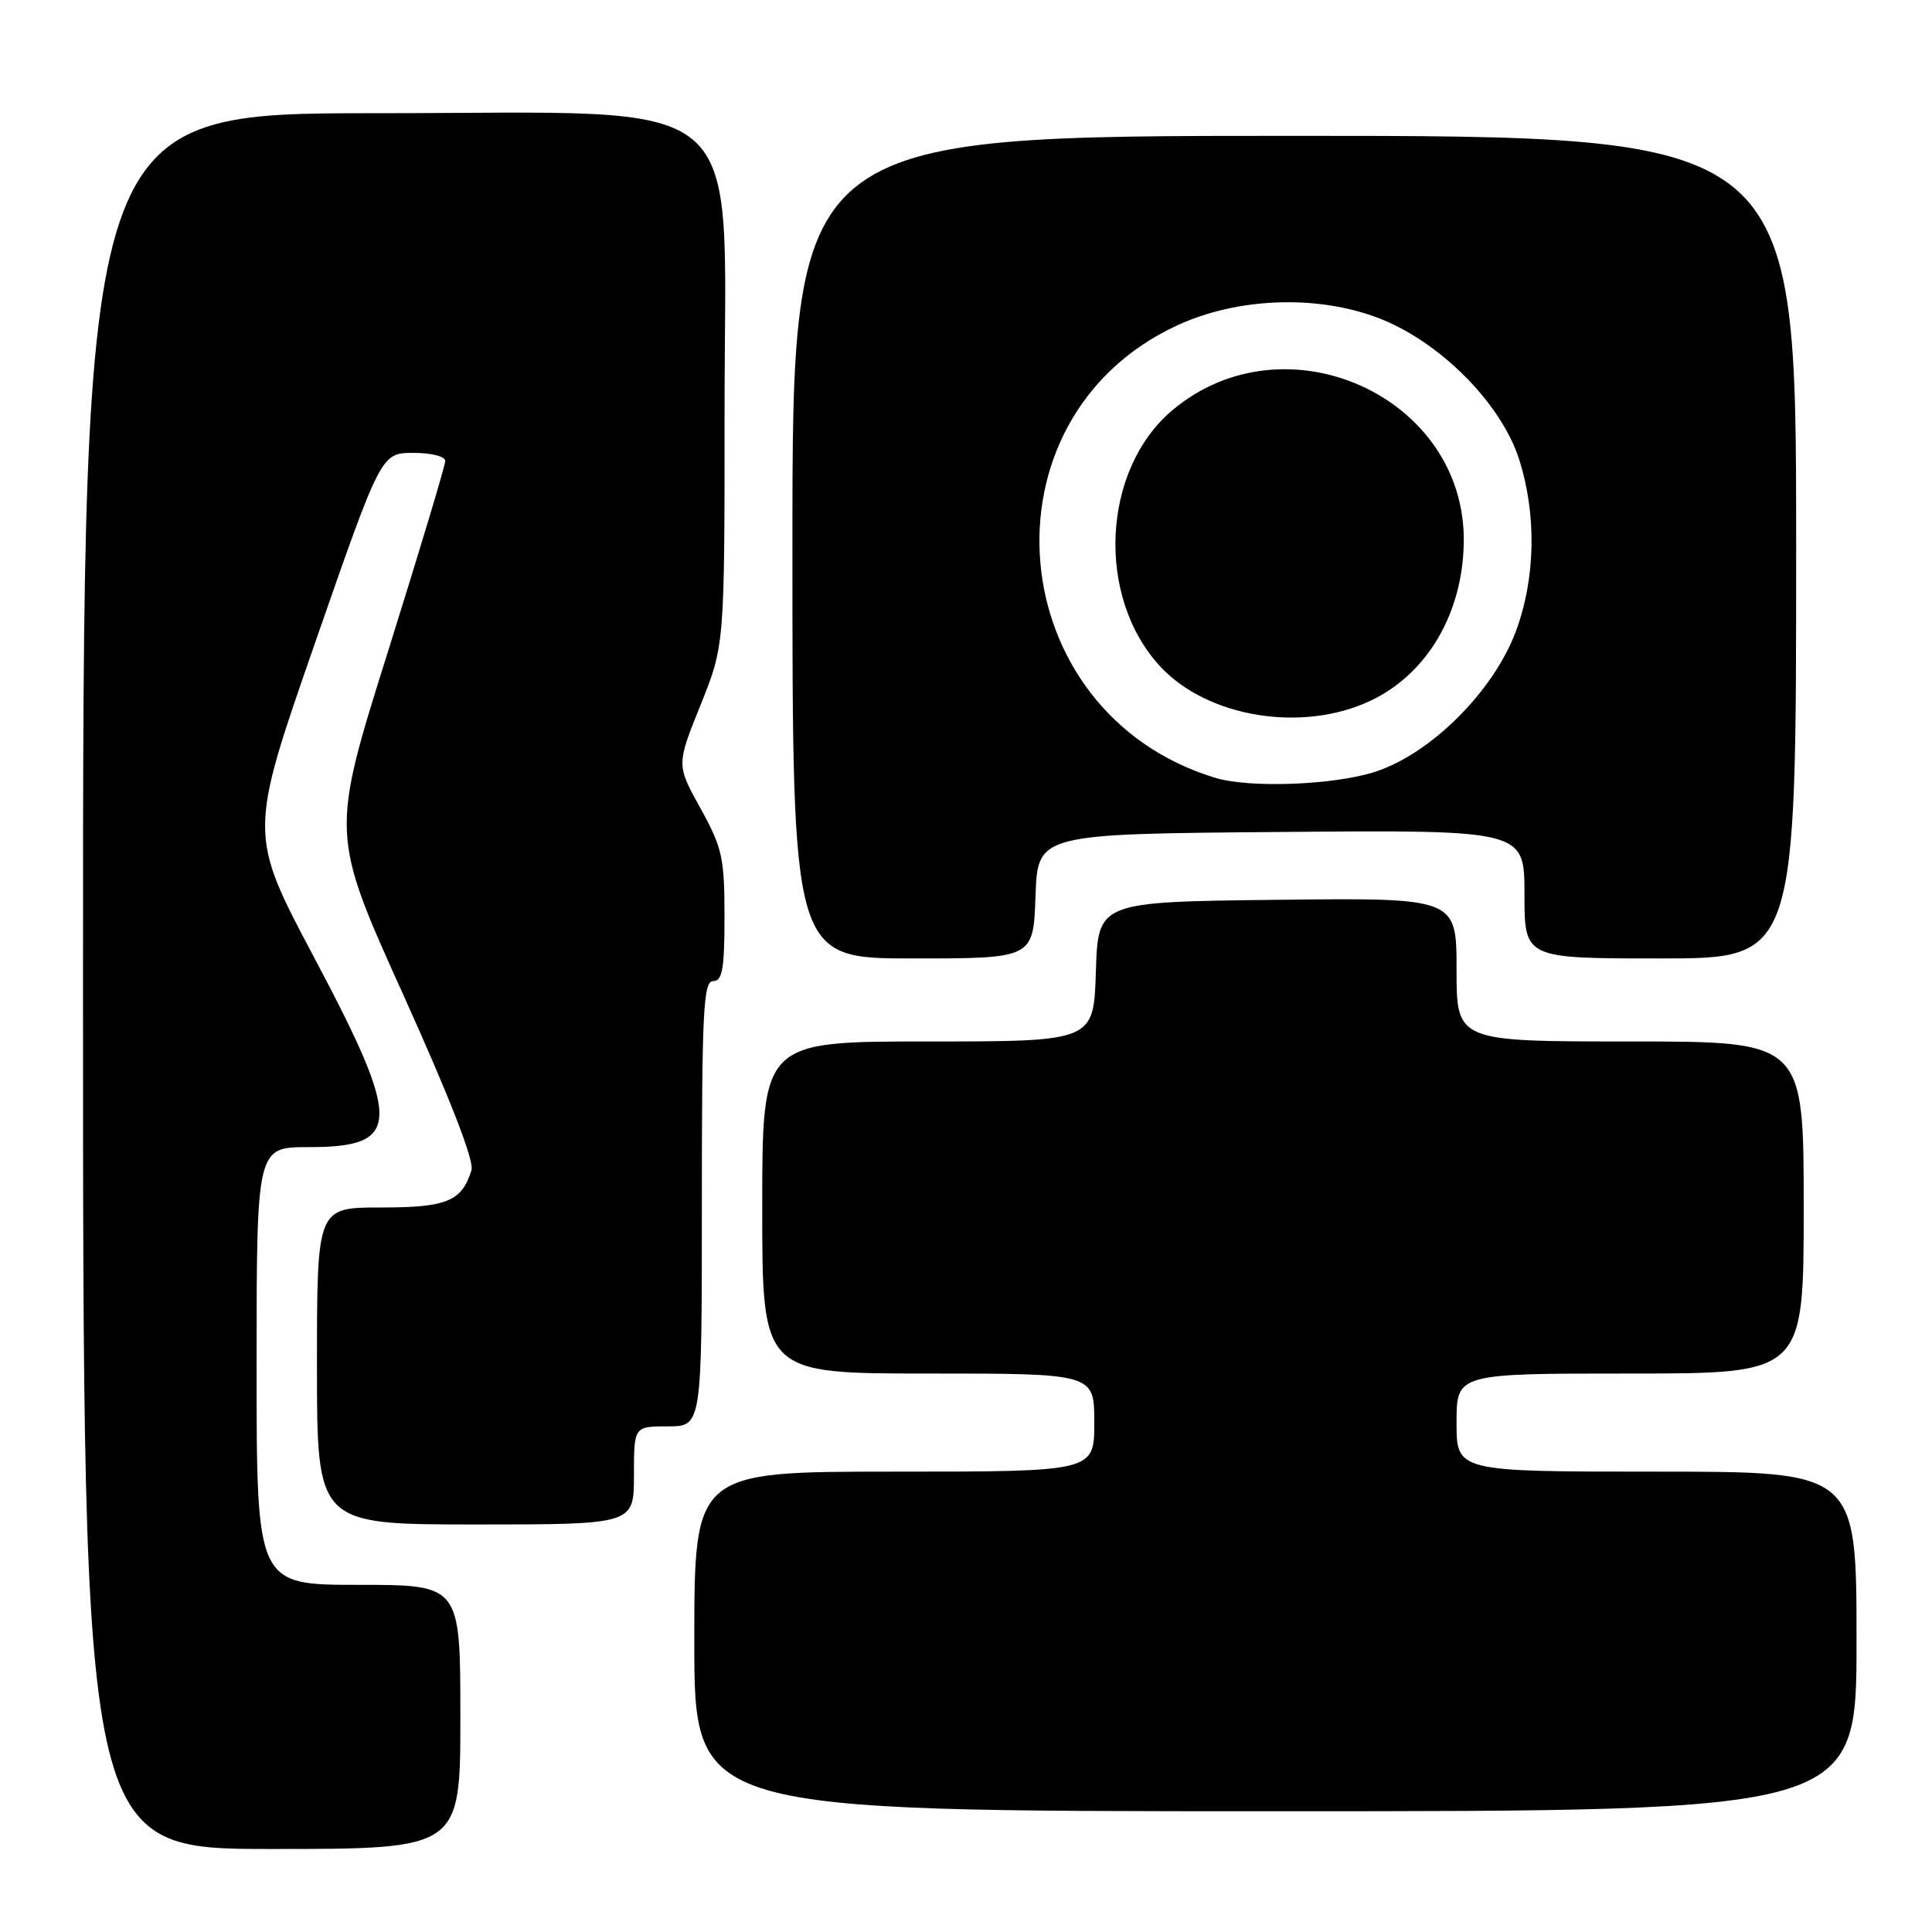 <?xml version="1.0" encoding="UTF-8" standalone="no"?>
<!DOCTYPE svg PUBLIC "-//W3C//DTD SVG 1.1//EN" "http://www.w3.org/Graphics/SVG/1.1/DTD/svg11.dtd" >
<svg xmlns="http://www.w3.org/2000/svg" xmlns:xlink="http://www.w3.org/1999/xlink" version="1.1" viewBox="0 0 256 256">
 <g >
 <path fill="currentColor"
d=" M 61.00 227.50 C 61.00 210.00 61.00 210.00 47.50 210.00 C 34.00 210.00 34.00 210.00 34.00 181.00 C 34.00 152.00 34.00 152.00 40.88 152.00 C 53.22 152.00 53.32 148.93 41.64 126.90 C 32.94 110.50 32.94 110.50 41.72 85.26 C 50.50 60.02 50.50 60.02 54.75 60.01 C 57.13 60.00 59.00 60.47 59.00 61.08 C 59.00 61.67 55.58 73.03 51.41 86.33 C 43.81 110.50 43.81 110.50 53.45 131.84 C 59.67 145.62 62.87 153.85 62.47 155.08 C 61.17 159.20 59.20 160.00 50.43 160.00 C 42.00 160.00 42.00 160.00 42.00 181.00 C 42.00 202.00 42.00 202.00 63.00 202.00 C 84.00 202.00 84.00 202.00 84.00 195.50 C 84.00 189.00 84.00 189.00 88.50 189.00 C 93.00 189.00 93.00 189.00 93.00 159.50 C 93.00 133.94 93.20 130.00 94.50 130.00 C 95.72 130.00 96.00 128.38 96.00 121.43 C 96.00 113.67 95.70 112.32 92.82 107.11 C 89.63 101.36 89.63 101.36 92.82 93.43 C 96.01 85.50 96.01 85.50 96.01 54.25 C 96.00 11.35 100.28 15.00 49.88 15.00 C 11.00 15.00 11.00 15.00 11.00 130.00 C 11.00 245.00 11.00 245.00 36.00 245.00 C 61.00 245.00 61.00 245.00 61.00 227.50 Z  M 246.00 217.50 C 246.00 195.00 246.00 195.00 219.50 195.00 C 193.00 195.00 193.00 195.00 193.00 188.50 C 193.00 182.00 193.00 182.00 216.00 182.00 C 239.00 182.00 239.00 182.00 239.00 160.00 C 239.00 138.00 239.00 138.00 216.00 138.00 C 193.00 138.00 193.00 138.00 193.00 128.48 C 193.00 118.96 193.00 118.96 169.25 119.23 C 145.50 119.50 145.50 119.50 145.21 128.75 C 144.92 138.00 144.92 138.00 122.96 138.00 C 101.00 138.00 101.00 138.00 101.00 160.00 C 101.00 182.00 101.00 182.00 123.00 182.00 C 145.00 182.00 145.00 182.00 145.00 188.50 C 145.00 195.00 145.00 195.00 118.50 195.00 C 92.00 195.00 92.00 195.00 92.00 217.50 C 92.00 240.00 92.00 240.00 169.00 240.00 C 246.00 240.00 246.00 240.00 246.00 217.50 Z  M 137.21 118.75 C 137.50 110.50 137.50 110.50 169.75 110.24 C 202.00 109.97 202.00 109.97 202.00 118.49 C 202.00 127.00 202.00 127.00 220.00 127.00 C 238.00 127.00 238.00 127.00 238.00 72.50 C 238.00 18.00 238.00 18.00 171.50 18.00 C 105.00 18.00 105.00 18.00 105.00 72.50 C 105.00 127.00 105.00 127.00 120.96 127.00 C 136.92 127.00 136.92 127.00 137.21 118.75 Z  M 161.00 103.06 C 132.62 94.40 129.33 55.49 155.93 43.14 C 163.89 39.44 174.37 39.03 182.49 42.08 C 190.66 45.14 198.90 53.38 201.29 60.86 C 203.64 68.24 203.47 76.66 200.84 83.71 C 197.86 91.65 189.53 99.93 182.14 102.29 C 176.64 104.04 165.53 104.45 161.00 103.06 Z  M 181.56 92.87 C 189.13 89.31 193.87 81.22 193.96 71.72 C 194.13 52.49 170.27 41.77 155.33 54.37 C 145.96 62.28 145.20 79.20 153.80 88.38 C 160.09 95.08 172.56 97.10 181.56 92.87 Z "/>
</g>
</svg>